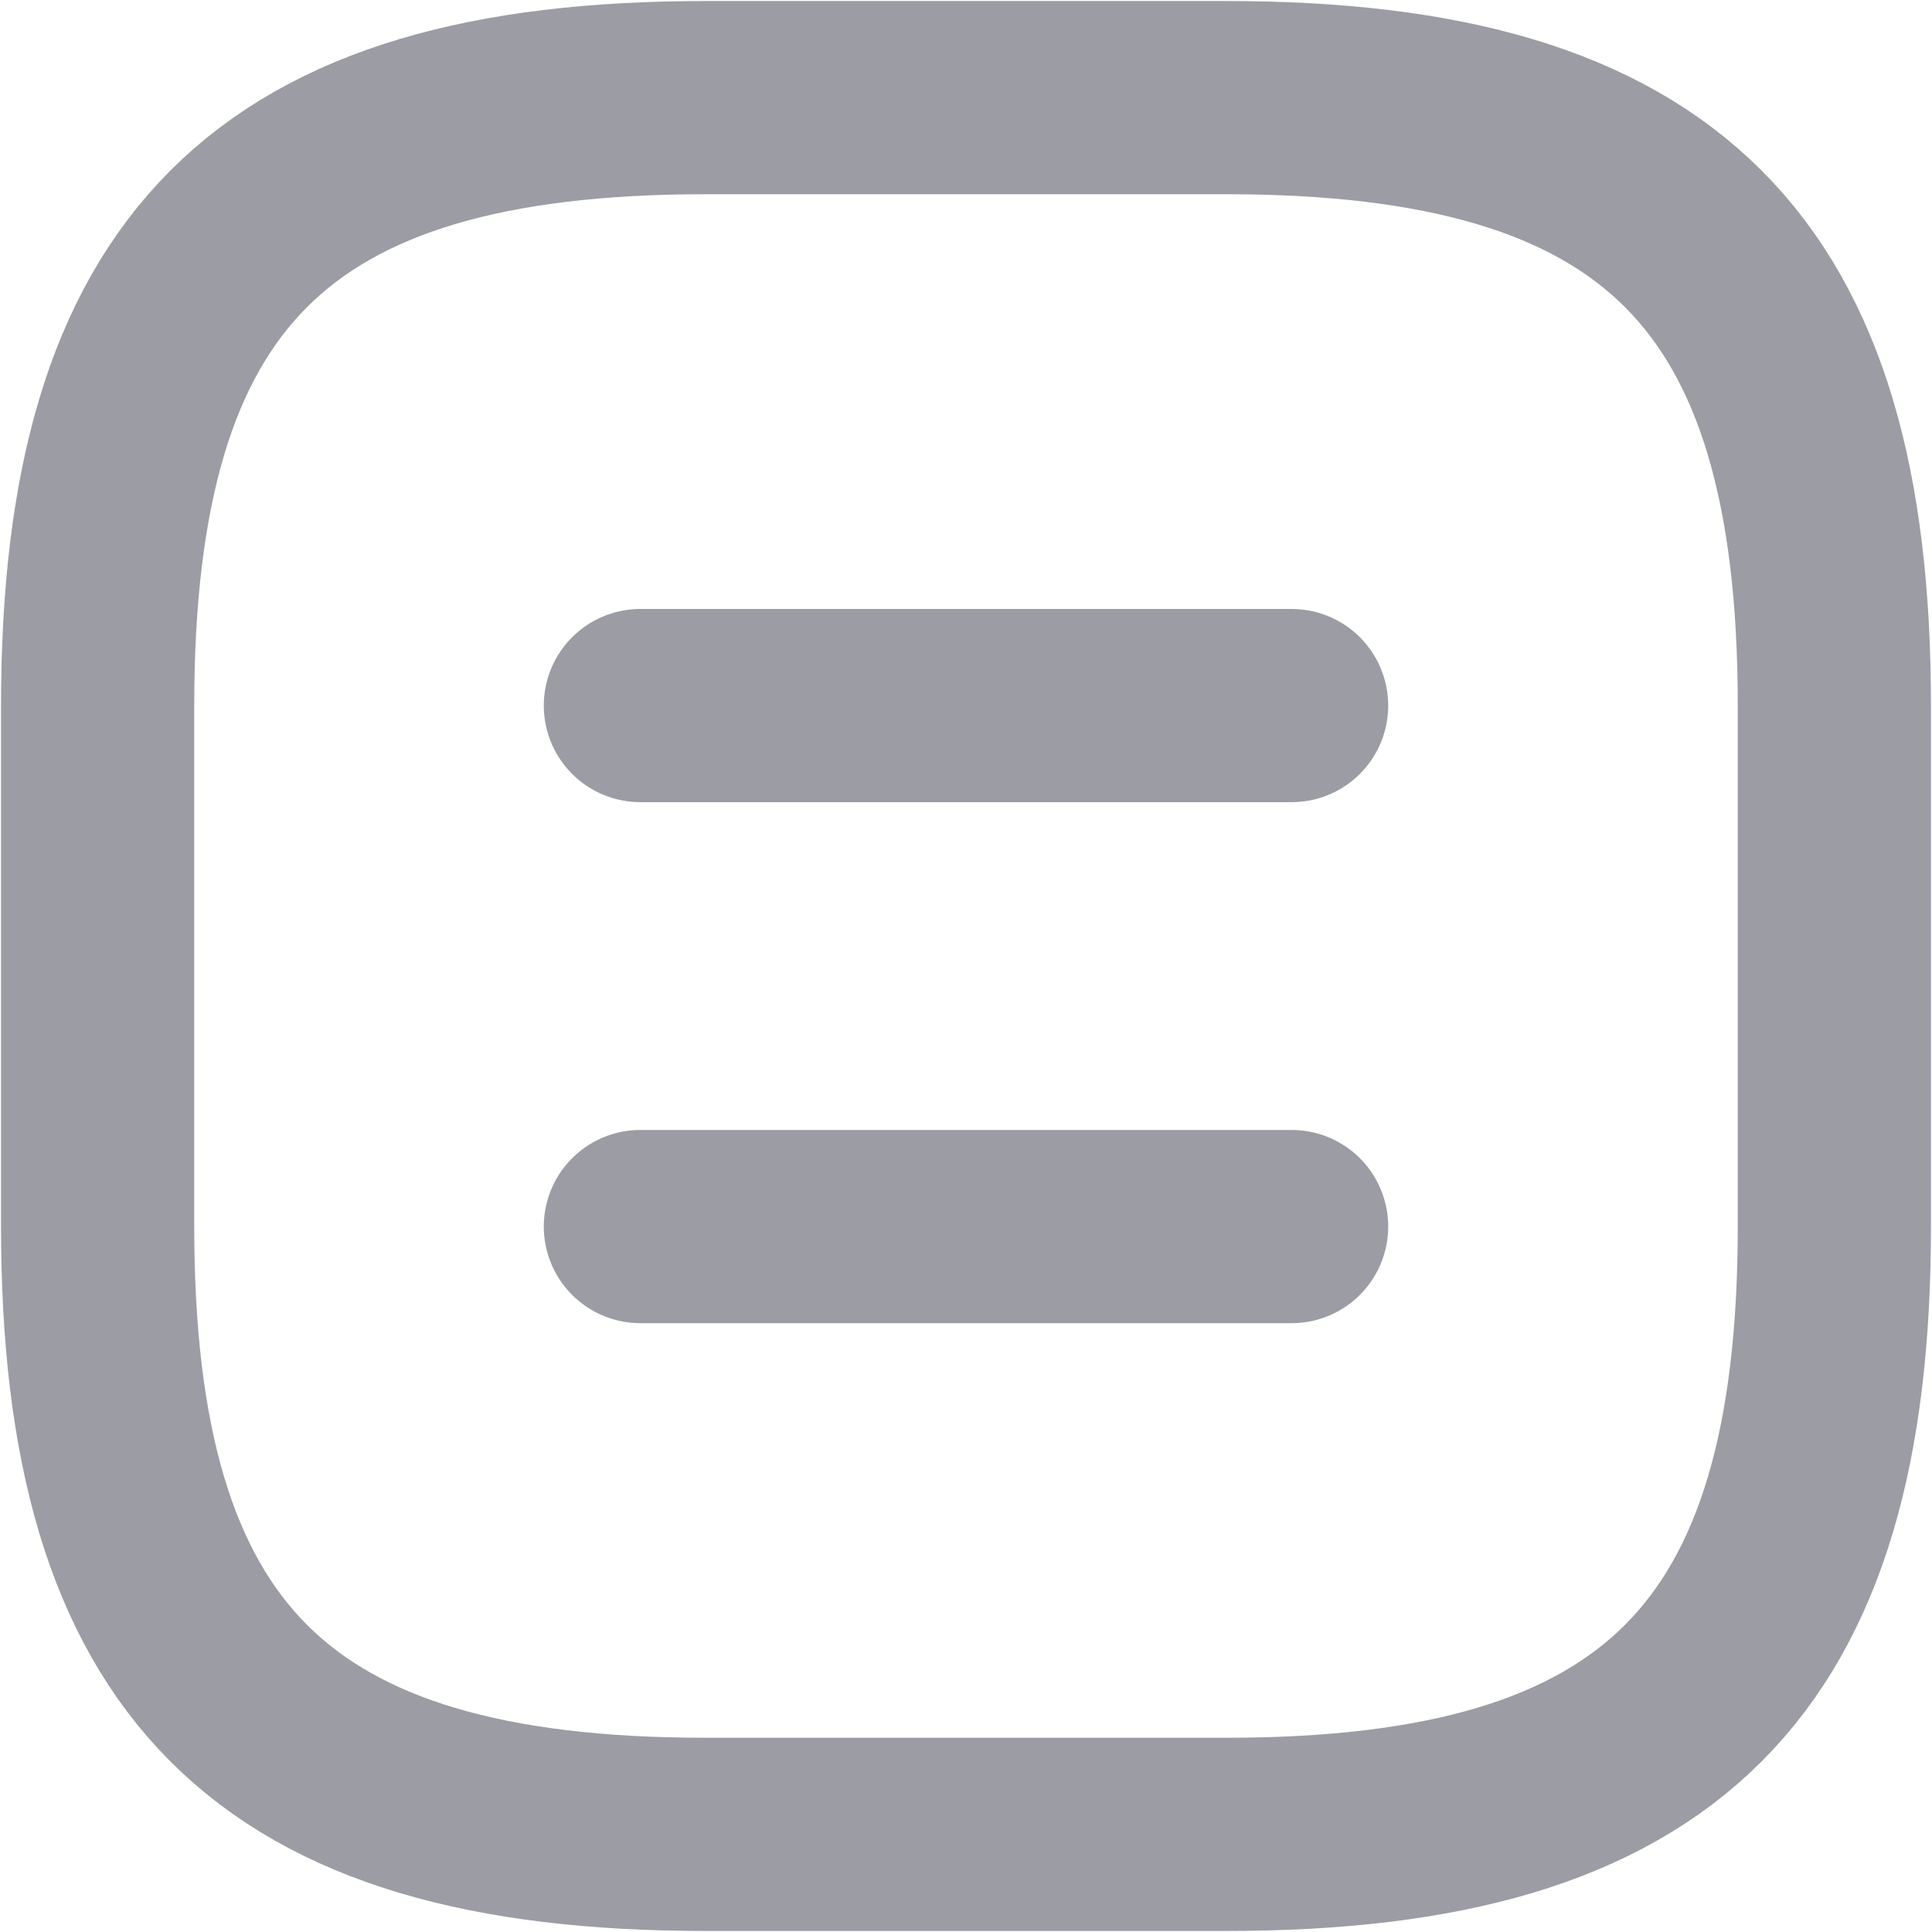 <svg width="15" height="15" viewBox="0 0 15 15" fill="none" xmlns="http://www.w3.org/2000/svg">
<path d="M5.478 14.242H9.522C12.893 14.242 14.242 12.893 14.242 9.522V5.478C14.242 2.107 12.893 0.758 9.522 0.758H5.478C2.107 0.758 0.758 2.107 0.758 5.478V9.522C0.758 12.893 2.107 14.242 5.478 14.242Z" stroke="#9C9CA4" stroke-width="1.5" stroke-linecap="round" stroke-linejoin="round"/>
<path d="M10.028 5.478H4.972" stroke="#9C9CA4" stroke-width="1.5" stroke-linecap="round" stroke-linejoin="round"/>
<path d="M10.028 9.523H4.972" stroke="#9C9CA4" stroke-width="1.5" stroke-linecap="round" stroke-linejoin="round"/>
</svg>
